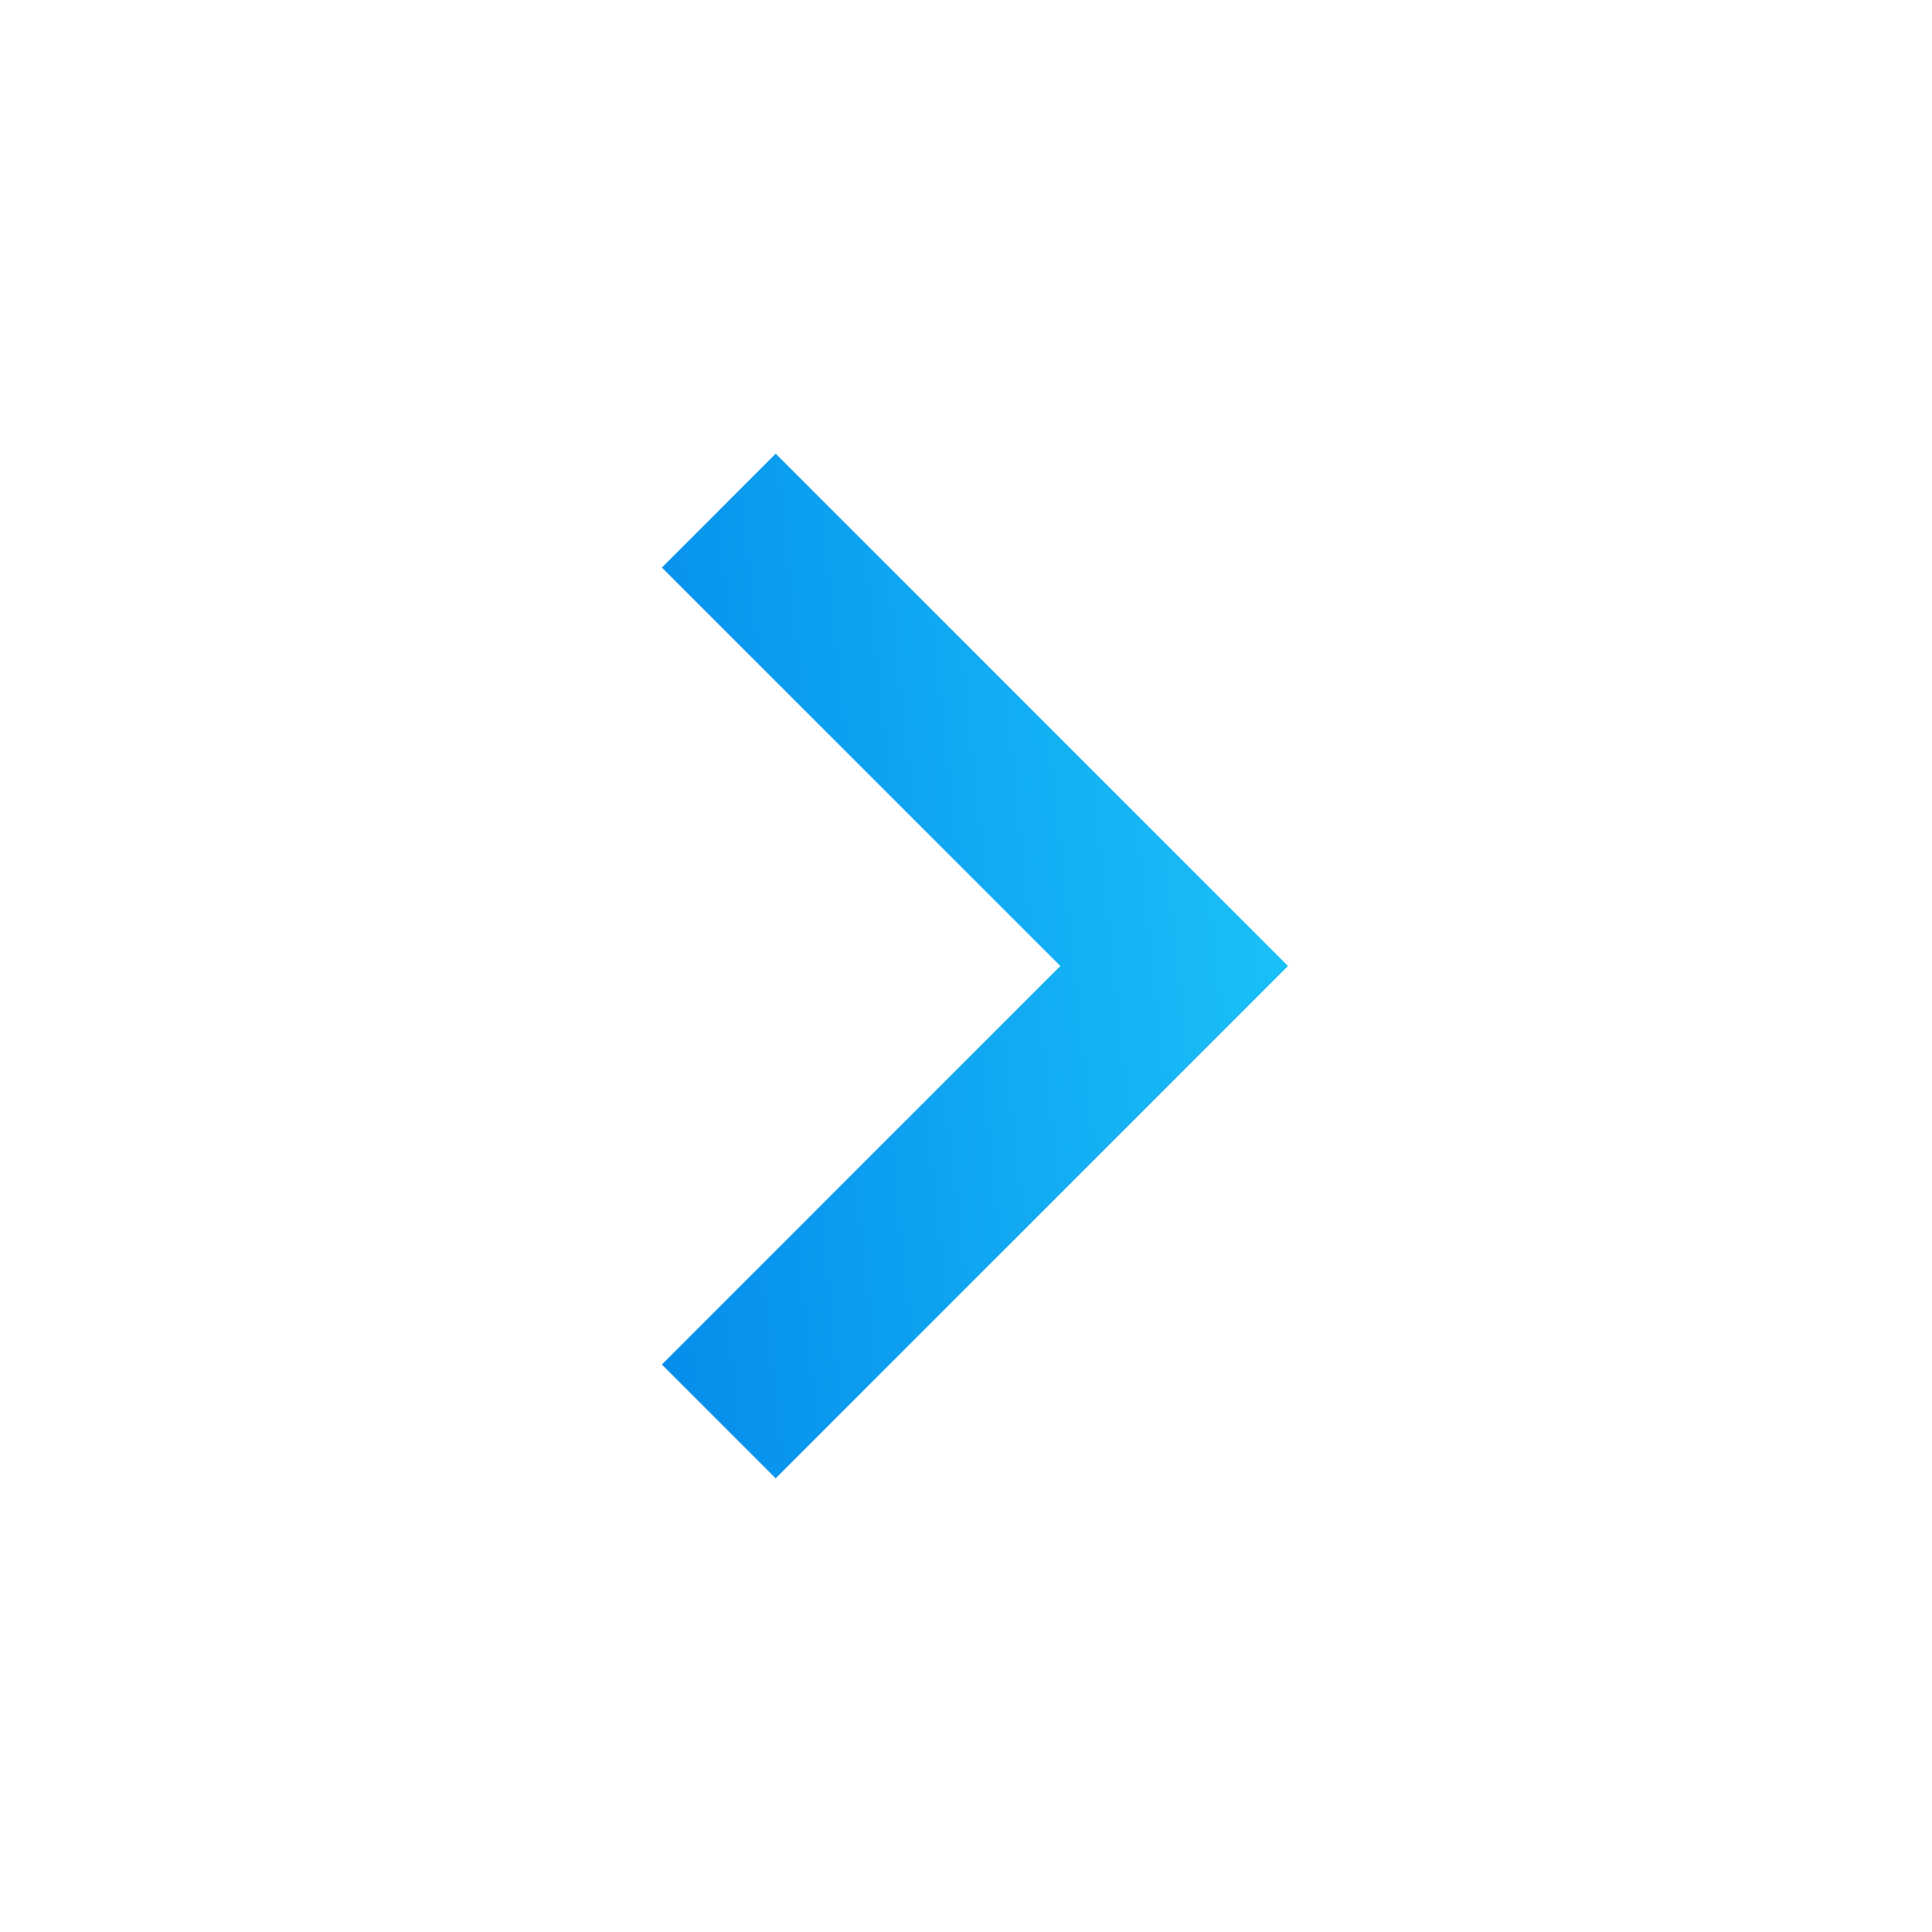 <svg width="30" height="30" viewBox="0 0 30 30" fill="none" xmlns="http://www.w3.org/2000/svg">
<g clip-path="url(#clip0_6_174)">
<path d="M16.465 15L10.278 8.813L12.045 7.045L20 15L12.045 22.955L10.278 21.188L16.465 15Z" fill="url(#paint0_linear_6_174)"/>
</g>
<defs>
<linearGradient id="paint0_linear_6_174" x1="22.66" y1="2.918" x2="6.494" y2="4.694" gradientUnits="userSpaceOnUse">
<stop stop-color="#21D4FD"/>
<stop offset="1" stop-color="#0283E9"/>
</linearGradient>
<clipPath id="clip0_6_174">
<rect width="30" height="30" fill="white"/>
</clipPath>
</defs>
</svg>
